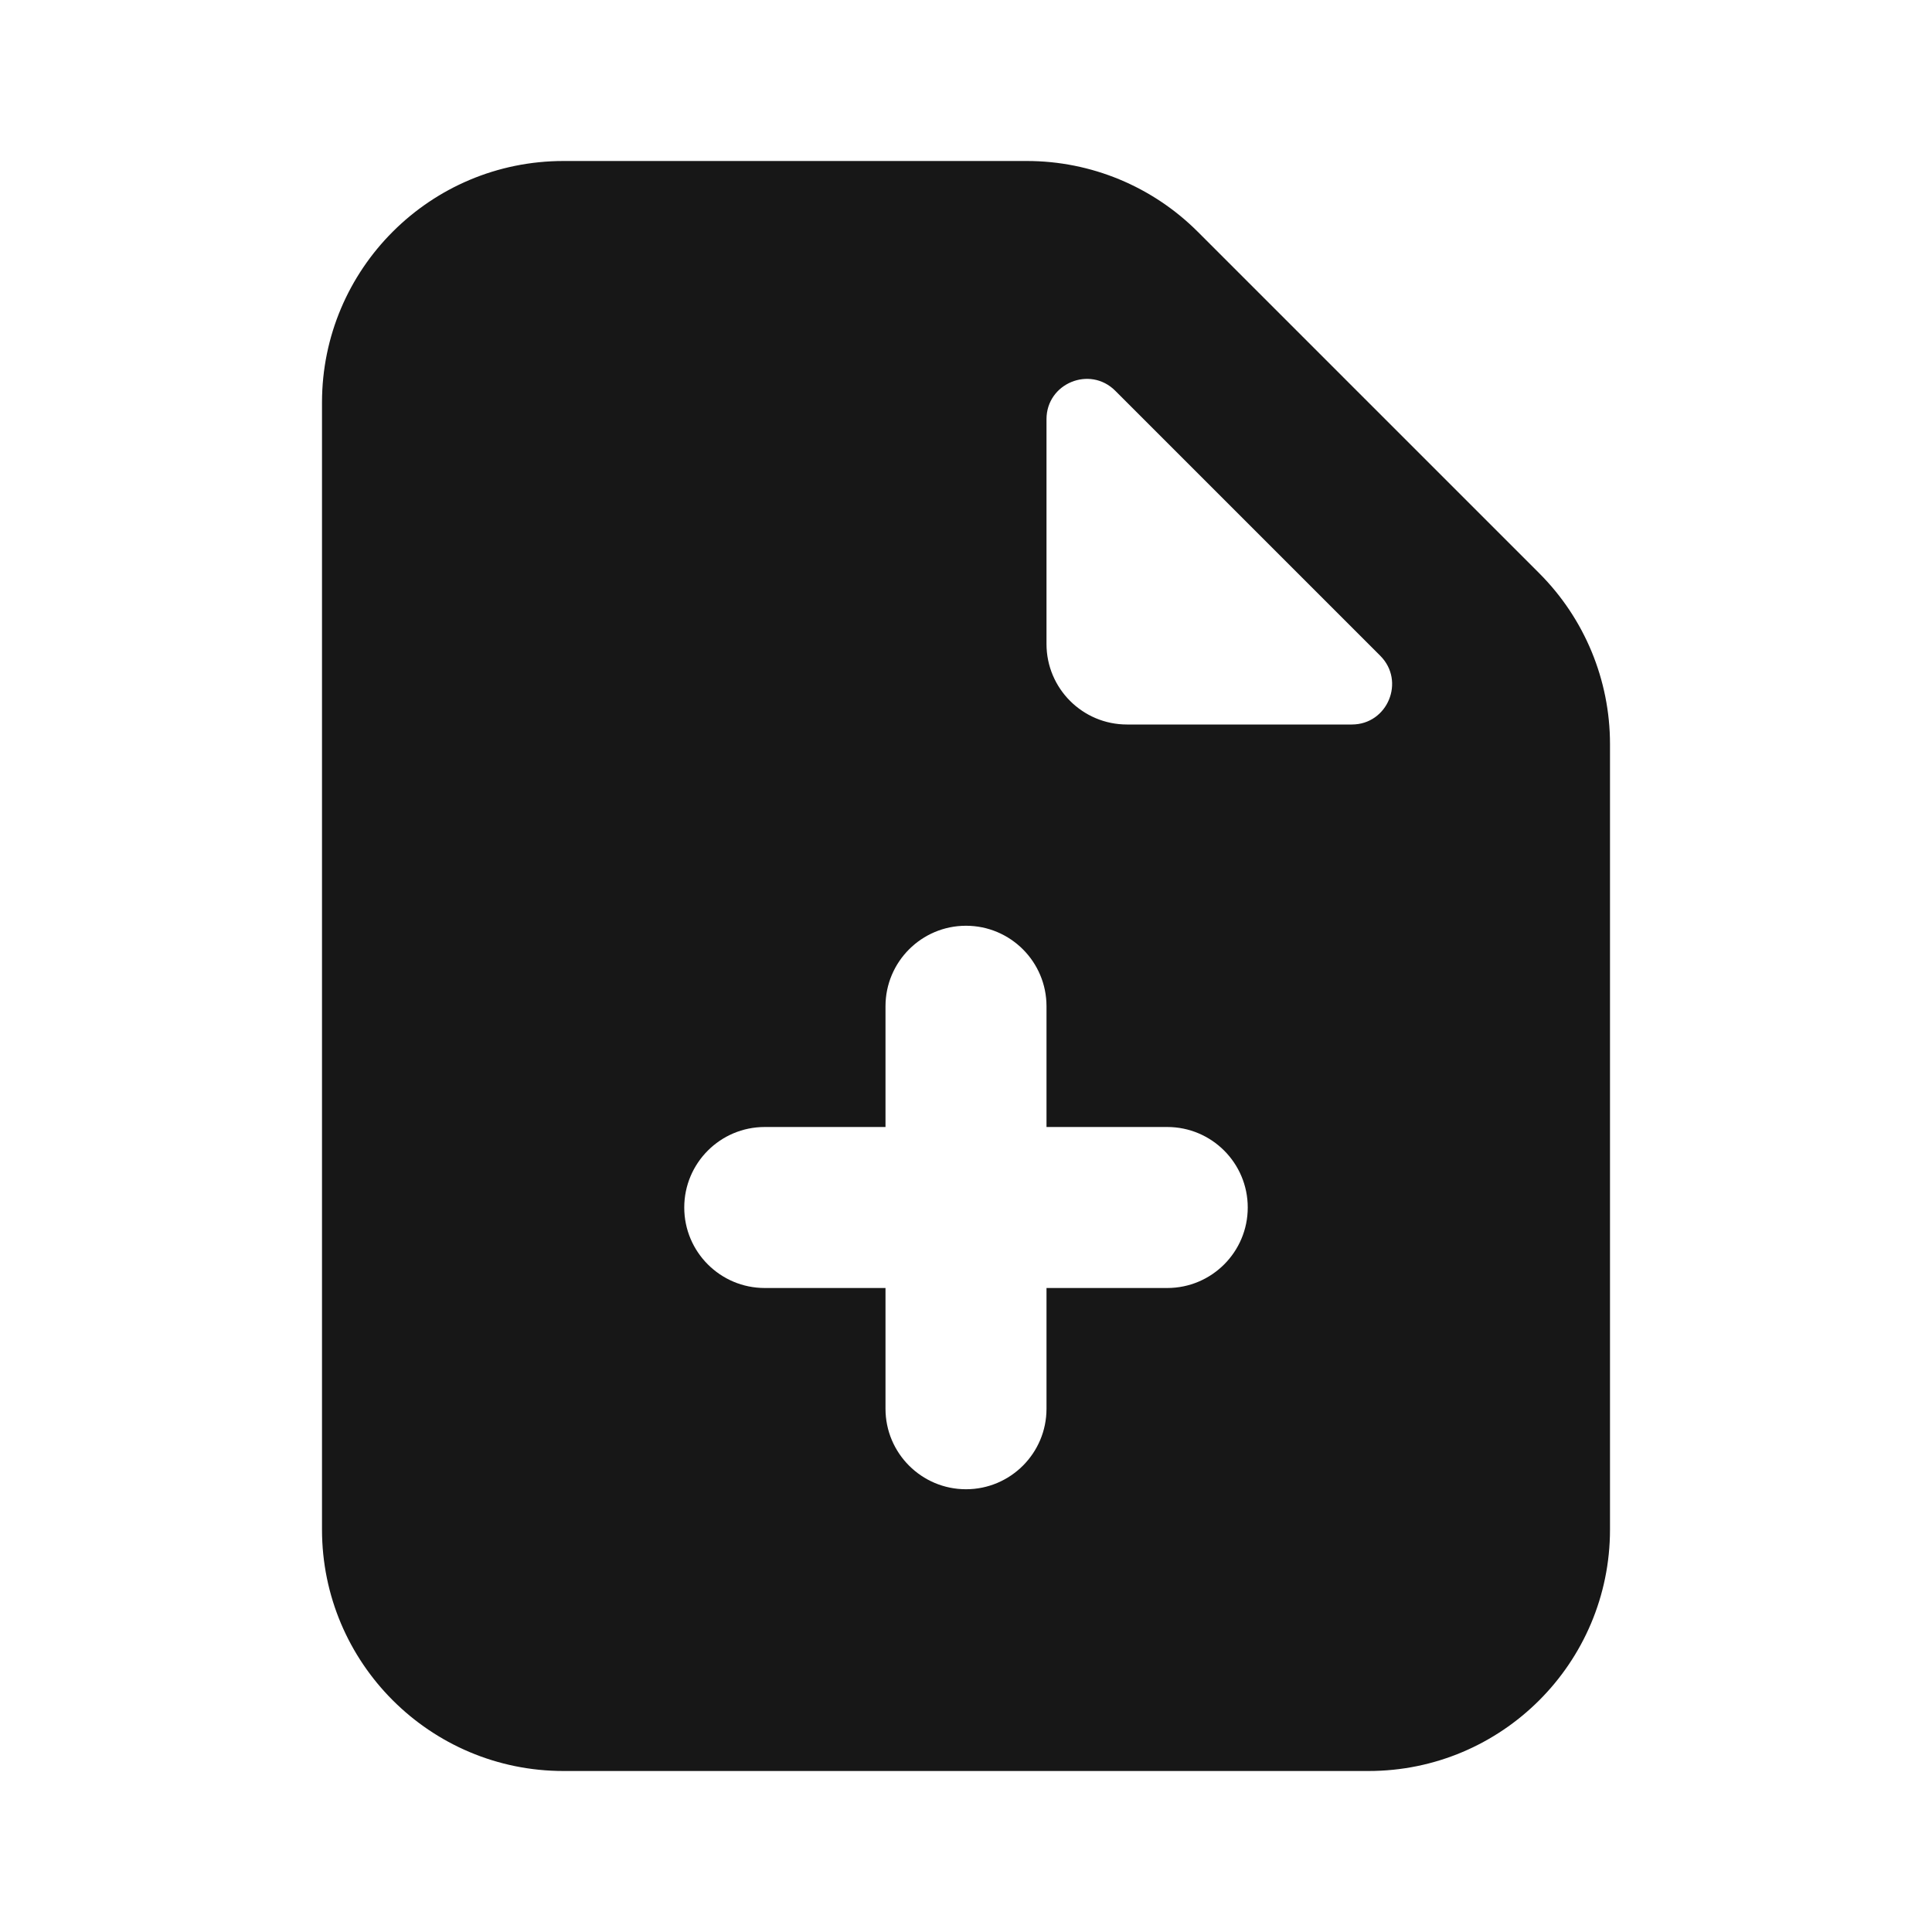<svg width="24" height="24" viewBox="0 0 24 24" fill="none" xmlns="http://www.w3.org/2000/svg">
<path fill-rule="evenodd" clip-rule="evenodd" d="M4 5C4 3.343 5.343 2 7 2H12.757C13.553 2 14.316 2.316 14.879 2.879L19.121 7.121C19.684 7.684 20 8.447 20 9.243V19C20 20.657 18.657 22 17 22H7C5.343 22 4 20.657 4 19V5ZM14 9C13.448 9 13 8.552 13 8V5.207C13 4.762 13.539 4.539 13.854 4.854L17.146 8.146C17.461 8.461 17.238 9 16.793 9H14ZM12 11.5C12.552 11.5 13 11.948 13 12.5V14H14.5C15.052 14 15.5 14.448 15.5 15C15.5 15.552 15.052 16 14.5 16H13V17.5C13 18.052 12.552 18.5 12 18.5C11.448 18.5 11 18.052 11 17.5V16H9.5C8.948 16 8.5 15.552 8.5 15C8.5 14.448 8.948 14 9.5 14H11V12.5C11 11.948 11.448 11.5 12 11.5Z" fill="#171717"/>
</svg>
